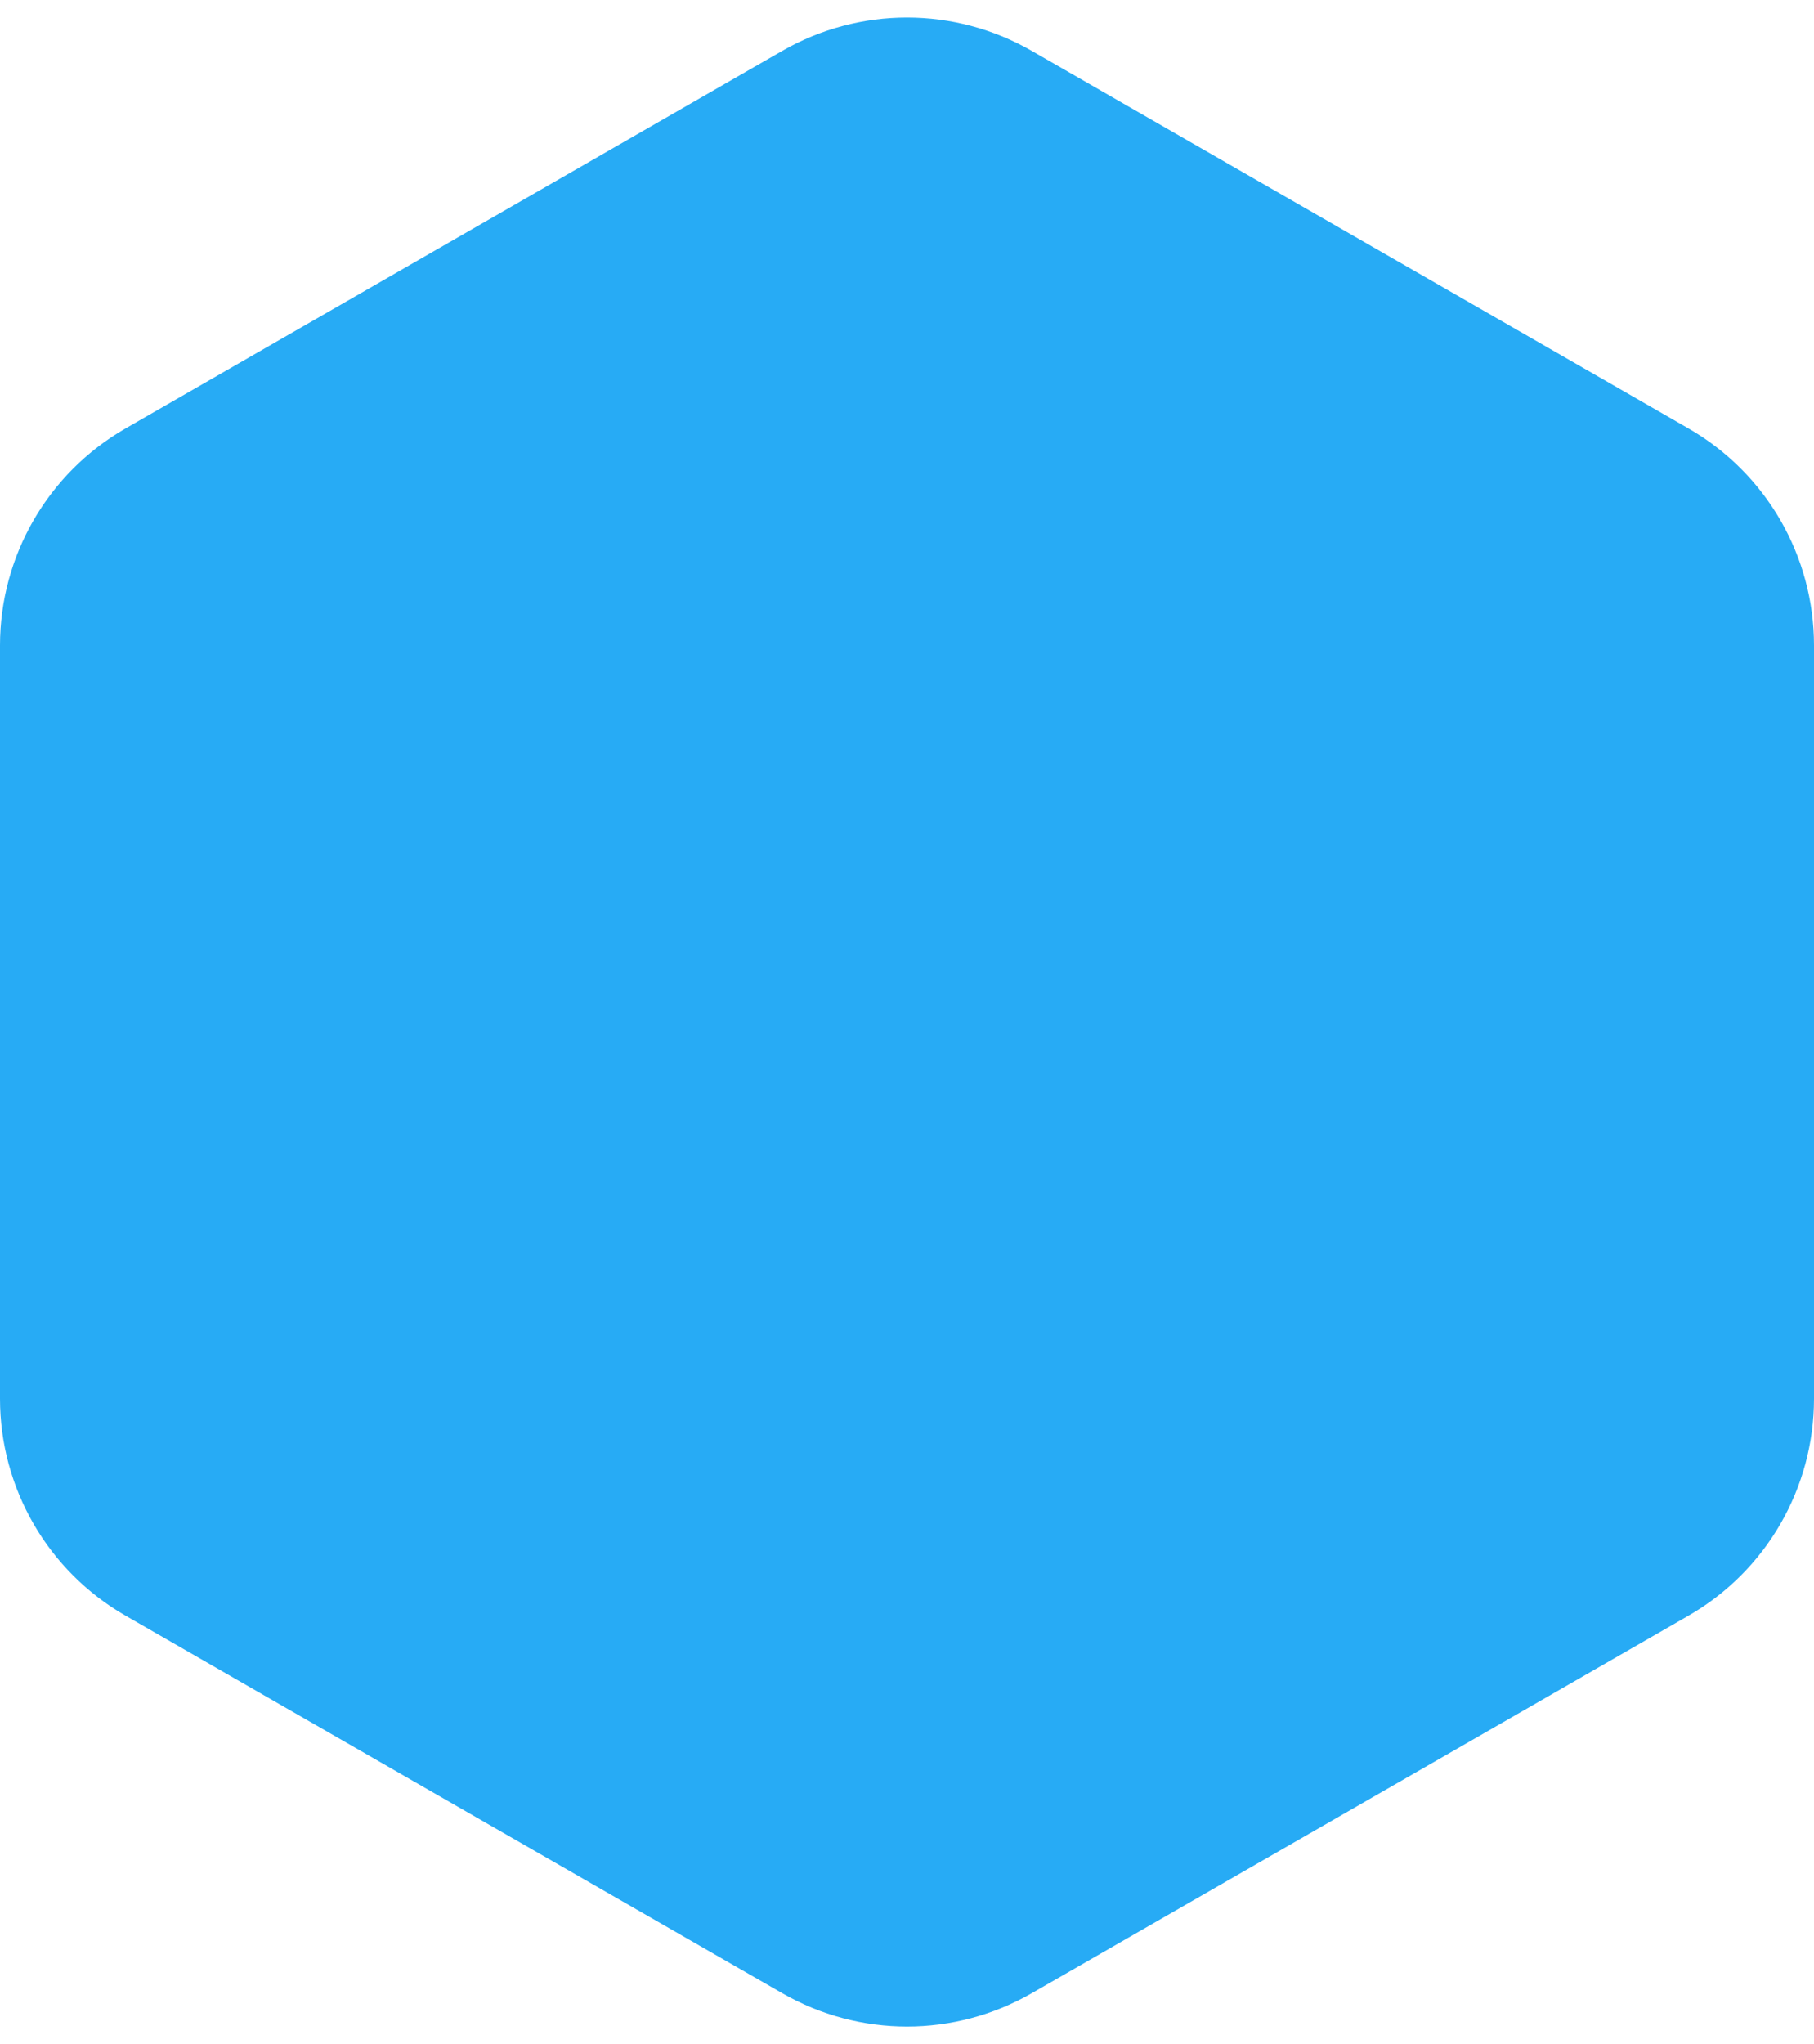 <svg width="87" height="98" viewBox="0 0 87 98" fill="none" xmlns="http://www.w3.org/2000/svg">
<path id="Vector" d="M80.979 77.462C84.704 75.322 87 71.353 87 67.058V30.945C87 26.649 84.704 22.681 80.98 20.541L49.48 2.437C45.777 0.309 41.223 0.309 37.52 2.437L6.02 20.541C2.296 22.681 0 26.649 0 30.945V67.058C0 71.353 2.296 75.322 6.021 77.462L37.521 95.564C41.223 97.692 45.777 97.692 49.479 95.564L80.979 77.462Z" fill="#27ABF5"/>
</svg>
